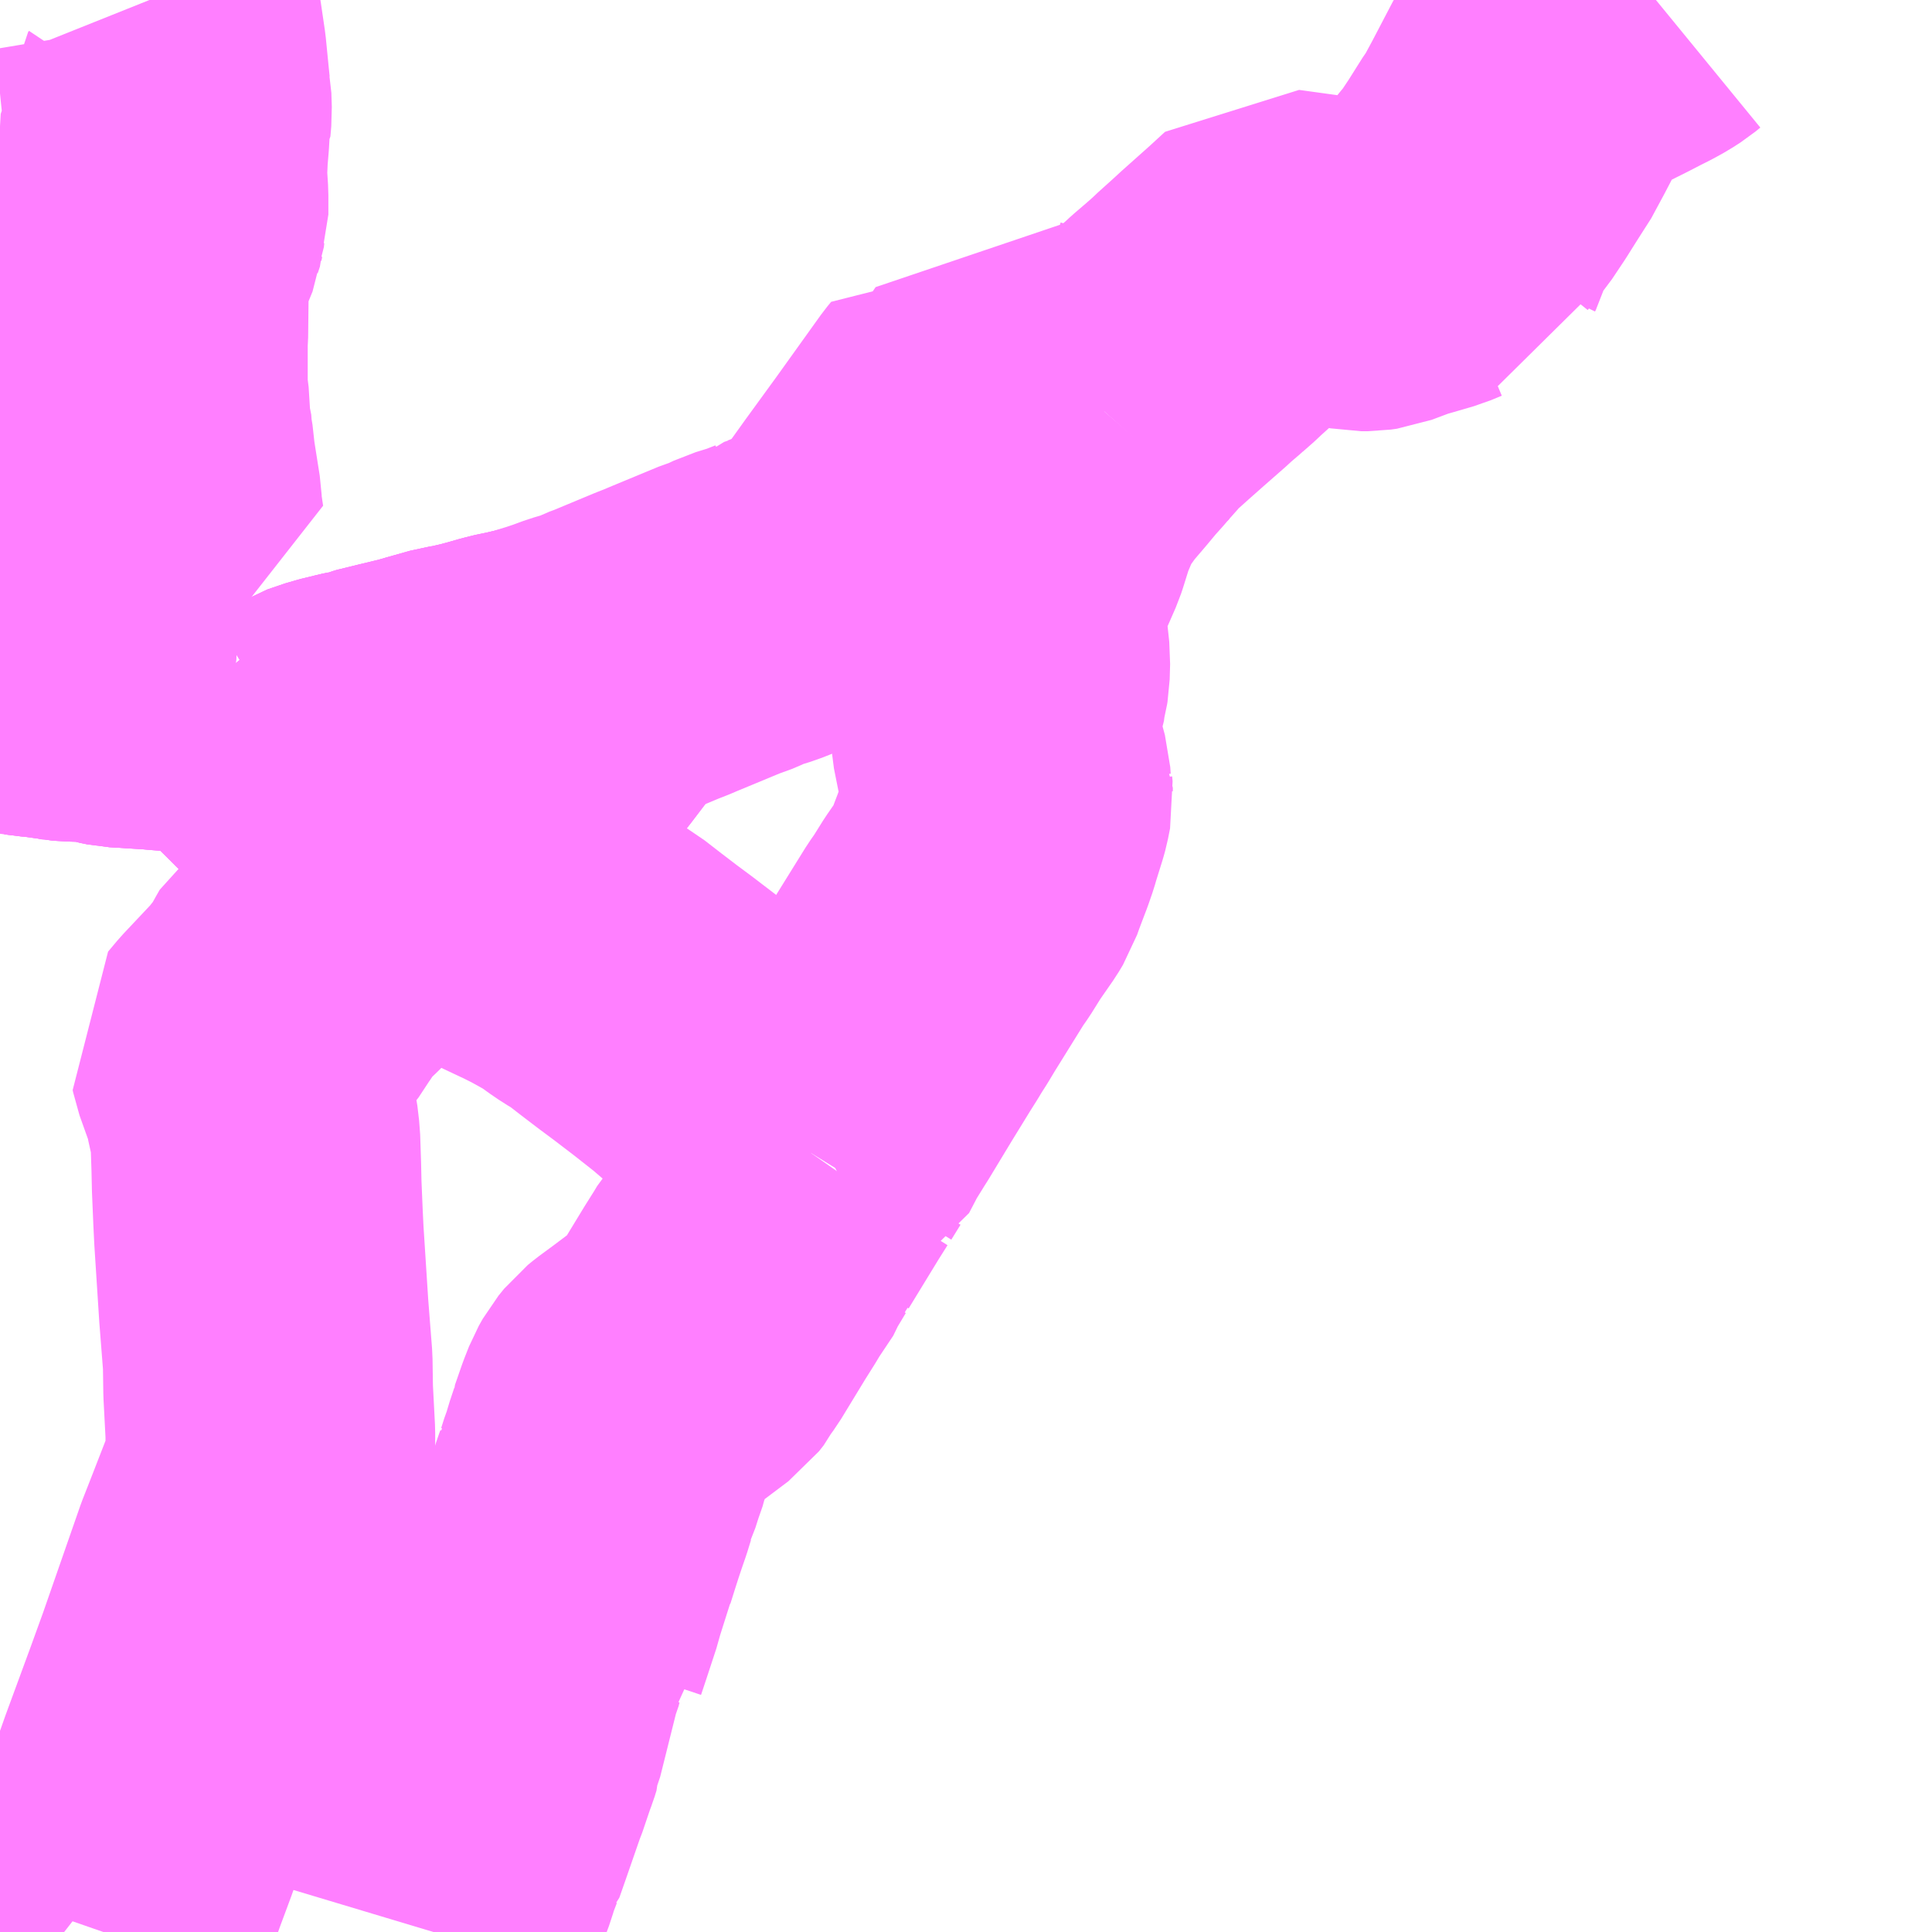 <?xml version="1.0" encoding="UTF-8"?>
<svg  xmlns="http://www.w3.org/2000/svg" xmlns:xlink="http://www.w3.org/1999/xlink" xmlns:go="http://purl.org/svgmap/profile" property="N07_001,N07_002,N07_003,N07_004,N07_005,N07_006,N07_007" viewBox="13957.031 -3638.672 4.395 4.395" go:dataArea="13957.03125 -3638.671875 4.39453125 4.39453125" >
<globalCoordinateSystem srsName="http://purl.org/crs/84" transform="matrix(100.0,0.0,0.0,-100.0,0.0,0.0)" />
<defs>
 <g id="p0" >
  <circle cx="0.0" cy="0.0" r="3" stroke="green" stroke-width="0.75" vector-effect="non-scaling-stroke" />
 </g>
</defs>
<g fill="none" fill-rule="evenodd" stroke="#FF00FF" stroke-width="0.75" opacity="0.5" vector-effect="non-scaling-stroke" stroke-linejoin="bevel" >
<path content="2,佐野市,万葉浪漫バスさーのって号　名水赤見線,10.0,10.0,10.0," xlink:title="2" d="M13957.177,-3634.277L13957.127,-3634.316L13957.12,-3634.321L13957.061,-3634.362L13957.031,-3634.378"/>
<path content="2,佐野市,万葉浪漫バスさーのって号　基幹線,10.0,10.0,10.0," xlink:title="2" d="M13958.017,-3634.277L13958.02,-3634.287L13958.032,-3634.325L13958.038,-3634.343L13958.059,-3634.406L13958.065,-3634.422L13958.071,-3634.443L13958.084,-3634.477L13958.086,-3634.479L13958.1,-3634.519L13958.134,-3634.617L13958.137,-3634.624L13958.157,-3634.683L13958.162,-3634.696L13958.166,-3634.709L13958.166,-3634.714L13958.169,-3634.721L13958.207,-3634.873L13958.211,-3634.882L13958.213,-3634.89L13958.231,-3634.894L13958.246,-3634.903L13958.253,-3634.91L13958.256,-3634.912L13958.271,-3634.923L13958.27,-3634.935L13958.281,-3634.968L13958.304,-3635.038L13958.305,-3635.041L13958.308,-3635.054L13958.334,-3635.136L13958.335,-3635.137L13958.346,-3635.172L13958.355,-3635.2L13958.363,-3635.224L13958.373,-3635.253L13958.381,-3635.279L13958.384,-3635.287L13958.385,-3635.295L13958.392,-3635.31L13958.399,-3635.332L13958.401,-3635.337L13958.404,-3635.344L13958.41,-3635.366L13958.415,-3635.381L13958.42,-3635.396L13958.42,-3635.398L13958.427,-3635.418L13958.436,-3635.444L13958.447,-3635.472L13958.456,-3635.488L13958.469,-3635.504L13958.48,-3635.513L13958.514,-3635.538L13958.599,-3635.602L13958.61,-3635.616L13958.616,-3635.628L13958.624,-3635.639L13958.68,-3635.731L13958.702,-3635.766L13958.711,-3635.781L13958.726,-3635.798L13958.747,-3635.841L13958.752,-3635.848L13958.77,-3635.878L13958.775,-3635.884L13958.778,-3635.891L13958.847,-3636.004L13958.869,-3636.039L13958.876,-3636.049"/>
<path content="2,佐野市,万葉浪漫バスさーのって号　基幹線,10.0,10.0,10.0," xlink:title="2" d="M13957.266,-3634.277L13957.274,-3634.3L13957.315,-3634.416L13957.341,-3634.486L13957.396,-3634.642L13957.453,-3634.797L13957.482,-3634.877L13957.568,-3635.124L13957.588,-3635.175L13957.644,-3635.319L13957.646,-3635.333L13957.646,-3635.412L13957.641,-3635.508L13957.64,-3635.575L13957.631,-3635.69L13957.62,-3635.861L13957.618,-3635.902L13957.615,-3635.973L13957.614,-3636.018L13957.612,-3636.079L13957.608,-3636.113L13957.598,-3636.158L13957.595,-3636.177L13957.565,-3636.261L13957.564,-3636.266L13957.585,-3636.291L13957.65,-3636.36L13957.659,-3636.37L13957.67,-3636.384L13957.689,-3636.408L13957.696,-3636.421L13957.702,-3636.43L13957.712,-3636.448L13957.72,-3636.462L13957.727,-3636.467L13957.764,-3636.502L13957.786,-3636.524L13957.789,-3636.526L13957.805,-3636.542L13957.809,-3636.545L13957.818,-3636.555L13957.835,-3636.572L13957.849,-3636.584L13957.913,-3636.647L13957.918,-3636.652L13957.932,-3636.665L13957.96,-3636.694"/>
<path content="2,佐野市,万葉浪漫バスさーのって号　基幹線,10.0,10.0,10.0," xlink:title="2" d="M13958.876,-3636.049L13958.897,-3636.083L13958.903,-3636.086L13958.927,-3636.132L13958.953,-3636.174L13958.96,-3636.185L13959.012,-3636.271L13959.055,-3636.341L13959.072,-3636.368L13959.081,-3636.383L13959.095,-3636.405L13959.11,-3636.43L13959.182,-3636.546L13959.196,-3636.566L13959.221,-3636.606L13959.255,-3636.655L13959.264,-3636.67L13959.27,-3636.687L13959.284,-3636.724L13959.289,-3636.737L13959.298,-3636.763L13959.302,-3636.777L13959.317,-3636.825L13959.32,-3636.836L13959.325,-3636.861L13959.324,-3636.872L13959.324,-3636.88L13959.32,-3636.887L13959.319,-3636.902L13959.3,-3636.972L13959.296,-3637.003L13959.296,-3637.041L13959.302,-3637.071L13959.315,-3637.123L13959.315,-3637.127L13959.316,-3637.131L13959.317,-3637.137L13959.318,-3637.172L13959.312,-3637.228L13959.309,-3637.234L13959.307,-3637.245L13959.305,-3637.276L13959.306,-3637.292L13959.309,-3637.308L13959.323,-3637.347L13959.334,-3637.376L13959.362,-3637.44L13959.365,-3637.449L13959.38,-3637.497L13959.387,-3637.515L13959.407,-3637.562L13959.429,-3637.598L13959.438,-3637.61L13959.453,-3637.631L13959.488,-3637.672L13959.513,-3637.702L13959.531,-3637.722L13959.543,-3637.736"/>
<path content="2,佐野市,万葉浪漫バスさーのって号　基幹線,10.0,10.0,10.0," xlink:title="2" d="M13958.018,-3636.663L13958.025,-3636.661L13958.053,-3636.648L13958.097,-3636.627L13958.105,-3636.622L13958.134,-3636.61L13958.141,-3636.607L13958.161,-3636.603L13958.18,-3636.589L13958.252,-3636.555L13958.278,-3636.542L13958.307,-3636.526L13958.335,-3636.51L13958.358,-3636.493L13958.377,-3636.48L13958.404,-3636.464L13958.444,-3636.433L13958.482,-3636.404L13958.517,-3636.378L13958.568,-3636.339L13958.62,-3636.298L13958.656,-3636.267L13958.663,-3636.265L13958.676,-3636.255L13958.704,-3636.229L13958.721,-3636.208L13958.746,-3636.167L13958.77,-3636.12L13958.779,-3636.101L13958.794,-3636.077L13958.808,-3636.065L13958.817,-3636.061L13958.876,-3636.049"/>
<path content="2,佐野市,万葉浪漫バスさーのって号　基幹線,10.0,10.0,10.0," xlink:title="2" d="M13958.018,-3636.663L13958.026,-3636.67L13958.038,-3636.688L13958.065,-3636.722L13958.086,-3636.755"/>
<path content="2,佐野市,万葉浪漫バスさーのって号　基幹線,10.0,10.0,10.0," xlink:title="2" d="M13957.96,-3636.694L13957.966,-3636.688L13958.018,-3636.663"/>
<path content="2,佐野市,万葉浪漫バスさーのって号　基幹線,10.0,10.0,10.0," xlink:title="2" d="M13957.715,-3636.948L13957.737,-3636.925L13957.787,-3636.879L13957.808,-3636.853L13957.845,-3636.815L13957.89,-3636.766L13957.911,-3636.747L13957.932,-3636.723L13957.96,-3636.694"/>
<path content="2,佐野市,万葉浪漫バスさーのって号　基幹線,10.0,10.0,10.0," xlink:title="2" d="M13957.715,-3636.948L13957.668,-3636.995L13957.583,-3637.078L13957.561,-3637.101"/>
<path content="2,佐野市,万葉浪漫バスさーのって号　基幹線,10.0,10.0,10.0," xlink:title="2" d="M13957.561,-3637.101L13957.533,-3637.136"/>
<path content="2,佐野市,万葉浪漫バスさーのって号　基幹線,10.0,10.0,10.0," xlink:title="2" d="M13957.561,-3637.101L13957.531,-3637.104L13957.456,-3637.109L13957.419,-3637.111L13957.406,-3637.112L13957.384,-3637.114L13957.303,-3637.119L13957.288,-3637.122L13957.272,-3637.127L13957.253,-3637.13L13957.238,-3637.131L13957.218,-3637.132L13957.207,-3637.132L13957.173,-3637.134L13957.164,-3637.136L13957.149,-3637.137L13957.139,-3637.141L13957.128,-3637.141L13957.089,-3637.146L13957.078,-3637.216L13957.078,-3637.217L13957.076,-3637.227L13957.063,-3637.308L13957.063,-3637.314L13957.062,-3637.32L13957.059,-3637.336L13957.054,-3637.368L13957.051,-3637.396L13957.049,-3637.408L13957.051,-3637.416L13957.038,-3637.416L13957.031,-3637.415"/>
<path content="2,佐野市,万葉浪漫バスさーのって号　基幹線,10.0,10.0,10.0," xlink:title="2" d="M13959.543,-3637.736L13959.513,-3637.746L13959.45,-3637.772L13959.415,-3637.785L13959.394,-3637.79L13959.378,-3637.795L13959.345,-3637.804L13959.333,-3637.808L13959.316,-3637.783L13959.28,-3637.732L13959.275,-3637.724L13959.249,-3637.734L13959.229,-3637.741L13959.212,-3637.748L13959.203,-3637.737L13959.102,-3637.596L13959.03,-3637.497L13958.972,-3637.416L13958.959,-3637.401L13958.941,-3637.383L13958.926,-3637.376L13958.888,-3637.352L13958.873,-3637.343L13958.86,-3637.335L13958.821,-3637.32L13958.816,-3637.319L13958.809,-3637.315L13958.797,-3637.311L13958.796,-3637.31L13958.763,-3637.297L13958.724,-3637.285L13958.705,-3637.276L13958.686,-3637.268L13958.673,-3637.264L13958.562,-3637.218L13958.548,-3637.212L13958.525,-3637.203L13958.429,-3637.163L13958.41,-3637.156L13958.392,-3637.147L13958.351,-3637.135L13958.321,-3637.124L13958.297,-3637.116L13958.271,-3637.108L13958.26,-3637.104L13958.214,-3637.093L13958.202,-3637.091L13958.178,-3637.085L13958.15,-3637.077L13958.124,-3637.07L13958.085,-3637.061L13958.065,-3637.058L13958.012,-3637.043L13957.988,-3637.036L13957.934,-3637.023L13957.926,-3637.021L13957.885,-3637.011L13957.881,-3637.009L13957.86,-3637.005L13957.856,-3637.003L13957.842,-3637L13957.818,-3636.994L13957.801,-3636.99L13957.76,-3636.976L13957.715,-3636.948"/>
<path content="2,佐野市,万葉浪漫バスさーのって号　基幹線,10.0,10.0,10.0," xlink:title="2" d="M13960.798,-3638.672L13960.787,-3638.663L13960.77,-3638.652L13960.75,-3638.641L13960.73,-3638.631L13960.701,-3638.616L13960.667,-3638.599L13960.653,-3638.593L13960.624,-3638.579L13960.596,-3638.564L13960.586,-3638.557L13960.566,-3638.541L13960.542,-3638.512L13960.531,-3638.493L13960.485,-3638.405L13960.457,-3638.353L13960.448,-3638.341L13960.436,-3638.322L13960.414,-3638.287L13960.386,-3638.245L13960.37,-3638.226L13960.35,-3638.201L13960.345,-3638.191L13960.335,-3638.166L13960.326,-3638.135L13960.324,-3638.131L13960.322,-3638.122L13960.303,-3638.118L13960.279,-3638.108L13960.231,-3638.094L13960.212,-3638.089L13960.156,-3638.068L13960.142,-3638.066L13960.128,-3638.066L13960.091,-3638.073L13960.051,-3638.08L13959.935,-3638.096L13959.898,-3638.062L13959.833,-3638.004L13959.82,-3637.992L13959.799,-3637.973L13959.779,-3637.955L13959.772,-3637.948L13959.747,-3637.926L13959.746,-3637.925L13959.74,-3637.92L13959.719,-3637.902L13959.706,-3637.89L13959.657,-3637.847L13959.622,-3637.816L13959.573,-3637.772L13959.567,-3637.763L13959.543,-3637.736"/>
<path content="2,佐野市,万葉浪漫バスさーのって号　野上線,5.5,5.5,5.5," xlink:title="2" d="M13957.715,-3636.948L13957.737,-3636.925L13957.787,-3636.879L13957.808,-3636.853L13957.845,-3636.815L13957.89,-3636.766L13957.911,-3636.747L13957.932,-3636.723L13957.96,-3636.694L13957.966,-3636.688L13958.018,-3636.663L13958.026,-3636.67L13958.038,-3636.688L13958.065,-3636.722L13958.086,-3636.755L13958.093,-3636.759L13958.127,-3636.801L13958.162,-3636.847L13958.204,-3636.901L13958.257,-3636.968L13958.266,-3636.98L13958.275,-3636.992L13958.287,-3637.005L13958.306,-3637.029L13958.341,-3637.075L13958.318,-3637.085L13958.278,-3637.105L13958.271,-3637.108L13958.26,-3637.104L13958.214,-3637.093L13958.202,-3637.091L13958.178,-3637.085L13958.15,-3637.077L13958.124,-3637.07L13958.085,-3637.061L13958.065,-3637.058L13958.012,-3637.043L13957.988,-3637.036L13957.934,-3637.023L13957.926,-3637.021L13957.885,-3637.011L13957.881,-3637.009L13957.86,-3637.005L13957.856,-3637.003L13957.842,-3637L13957.818,-3636.994L13957.801,-3636.99L13957.76,-3636.976L13957.715,-3636.948"/>
<path content="2,佐野市,万葉浪漫バスさーのって号　野上線,5.5,5.5,5.5," xlink:title="2" d="M13957.561,-3637.101L13957.583,-3637.078L13957.668,-3636.995L13957.715,-3636.948"/>
<path content="2,佐野市,万葉浪漫バスさーのって号　野上線,5.5,5.5,5.5," xlink:title="2" d="M13957.533,-3637.136L13957.561,-3637.101"/>
<path content="2,佐野市,万葉浪漫バスさーのって号　野上線,5.5,5.5,5.5," xlink:title="2" d="M13957.031,-3637.415L13957.038,-3637.416L13957.051,-3637.416"/>
<path content="2,佐野市,万葉浪漫バスさーのって号　野上線,5.5,5.5,5.5," xlink:title="2" d="M13957.051,-3637.416L13957.049,-3637.408L13957.051,-3637.396L13957.054,-3637.368L13957.059,-3637.336L13957.062,-3637.32L13957.063,-3637.314L13957.063,-3637.308L13957.076,-3637.227L13957.078,-3637.217L13957.078,-3637.216L13957.089,-3637.146L13957.128,-3637.141L13957.139,-3637.141L13957.149,-3637.137L13957.164,-3637.136L13957.173,-3637.134L13957.207,-3637.132L13957.218,-3637.132L13957.238,-3637.131L13957.253,-3637.13L13957.272,-3637.127L13957.288,-3637.122L13957.303,-3637.119L13957.384,-3637.114L13957.406,-3637.112L13957.419,-3637.111L13957.456,-3637.109L13957.531,-3637.104L13957.561,-3637.101"/>
<path content="2,佐野市,万葉浪漫バスさーのって号　野上線,5.5,5.5,5.5," xlink:title="2" d="M13957.371,-3638.672L13957.379,-3638.652L13957.384,-3638.637L13957.388,-3638.622L13957.388,-3638.622L13957.39,-3638.61L13957.399,-3638.549L13957.406,-3638.478L13957.408,-3638.459L13957.41,-3638.449L13957.411,-3638.417L13957.409,-3638.394L13957.407,-3638.391L13957.405,-3638.357L13957.402,-3638.321L13957.4,-3638.275L13957.403,-3638.228L13957.403,-3638.184L13957.398,-3638.169L13957.396,-3638.16L13957.395,-3638.151L13957.37,-3638.09L13957.366,-3638.08L13957.362,-3638.059L13957.359,-3638.039L13957.358,-3637.999L13957.357,-3637.909L13957.356,-3637.897L13957.356,-3637.874L13957.356,-3637.863L13957.356,-3637.841L13957.356,-3637.78L13957.357,-3637.765L13957.359,-3637.761L13957.361,-3637.745L13957.361,-3637.727L13957.363,-3637.72L13957.363,-3637.708L13957.365,-3637.702L13957.367,-3637.674L13957.372,-3637.644L13957.373,-3637.626L13957.388,-3637.531L13957.389,-3637.507L13957.39,-3637.501L13957.395,-3637.467L13957.353,-3637.463L13957.344,-3637.463L13957.32,-3637.462L13957.275,-3637.458L13957.162,-3637.451L13957.156,-3637.45L13957.122,-3637.449L13957.089,-3637.446L13957.074,-3637.446L13957.074,-3637.434L13957.072,-3637.43L13957.07,-3637.426L13957.051,-3637.416"/>
<path content="2,佐野市,万葉浪漫バスさーのって号　飛駒線,5.0,5.0,5.0," xlink:title="2" d="M13957.715,-3636.948L13957.737,-3636.925L13957.787,-3636.879L13957.808,-3636.853L13957.845,-3636.815L13957.89,-3636.766L13957.911,-3636.747L13957.932,-3636.723L13957.96,-3636.694L13957.966,-3636.688L13958.018,-3636.663L13958.026,-3636.67L13958.038,-3636.688L13958.065,-3636.722L13958.086,-3636.755L13958.093,-3636.759L13958.127,-3636.801L13958.162,-3636.847L13958.204,-3636.901L13958.257,-3636.968L13958.266,-3636.98L13958.275,-3636.992L13958.287,-3637.005L13958.306,-3637.029L13958.341,-3637.075L13958.318,-3637.085L13958.278,-3637.105L13958.271,-3637.108L13958.26,-3637.104L13958.214,-3637.093L13958.202,-3637.091L13958.178,-3637.085L13958.15,-3637.077L13958.124,-3637.07L13958.085,-3637.061L13958.065,-3637.058L13958.012,-3637.043L13957.988,-3637.036L13957.934,-3637.023L13957.926,-3637.021L13957.885,-3637.011L13957.881,-3637.009L13957.86,-3637.005L13957.856,-3637.003L13957.842,-3637L13957.818,-3636.994L13957.801,-3636.99L13957.76,-3636.976L13957.715,-3636.948"/>
<path content="2,佐野市,万葉浪漫バスさーのって号　飛駒線,5.0,5.0,5.0," xlink:title="2" d="M13957.561,-3637.101L13957.583,-3637.078L13957.668,-3636.995L13957.715,-3636.948"/>
<path content="2,佐野市,万葉浪漫バスさーのって号　飛駒線,5.0,5.0,5.0," xlink:title="2" d="M13957.533,-3637.136L13957.561,-3637.101"/>
<path content="2,佐野市,万葉浪漫バスさーのって号　飛駒線,5.0,5.0,5.0," xlink:title="2" d="M13957.089,-3637.146L13957.128,-3637.141L13957.139,-3637.141L13957.149,-3637.137L13957.164,-3637.136L13957.173,-3637.134L13957.207,-3637.132L13957.218,-3637.132L13957.238,-3637.131L13957.253,-3637.13L13957.272,-3637.127L13957.288,-3637.122L13957.303,-3637.119L13957.384,-3637.114L13957.406,-3637.112L13957.419,-3637.111L13957.456,-3637.109L13957.531,-3637.104L13957.561,-3637.101"/>
<path content="2,佐野市,万葉浪漫バスさーのって号　飛駒線,5.0,5.0,5.0," xlink:title="2" d="M13957.089,-3637.146L13957.078,-3637.216L13957.078,-3637.217L13957.076,-3637.227L13957.063,-3637.308L13957.063,-3637.314L13957.062,-3637.32L13957.059,-3637.336L13957.054,-3637.368L13957.051,-3637.396L13957.049,-3637.408L13957.051,-3637.416L13957.038,-3637.416L13957.031,-3637.415"/>
<path content="2,佐野市,万葉浪漫バスさーのって号　飛駒線,5.0,5.0,5.0," xlink:title="2" d="M13957.031,-3637.154L13957.034,-3637.154L13957.06,-3637.15L13957.076,-3637.147L13957.089,-3637.146"/>
</g>
</svg>
